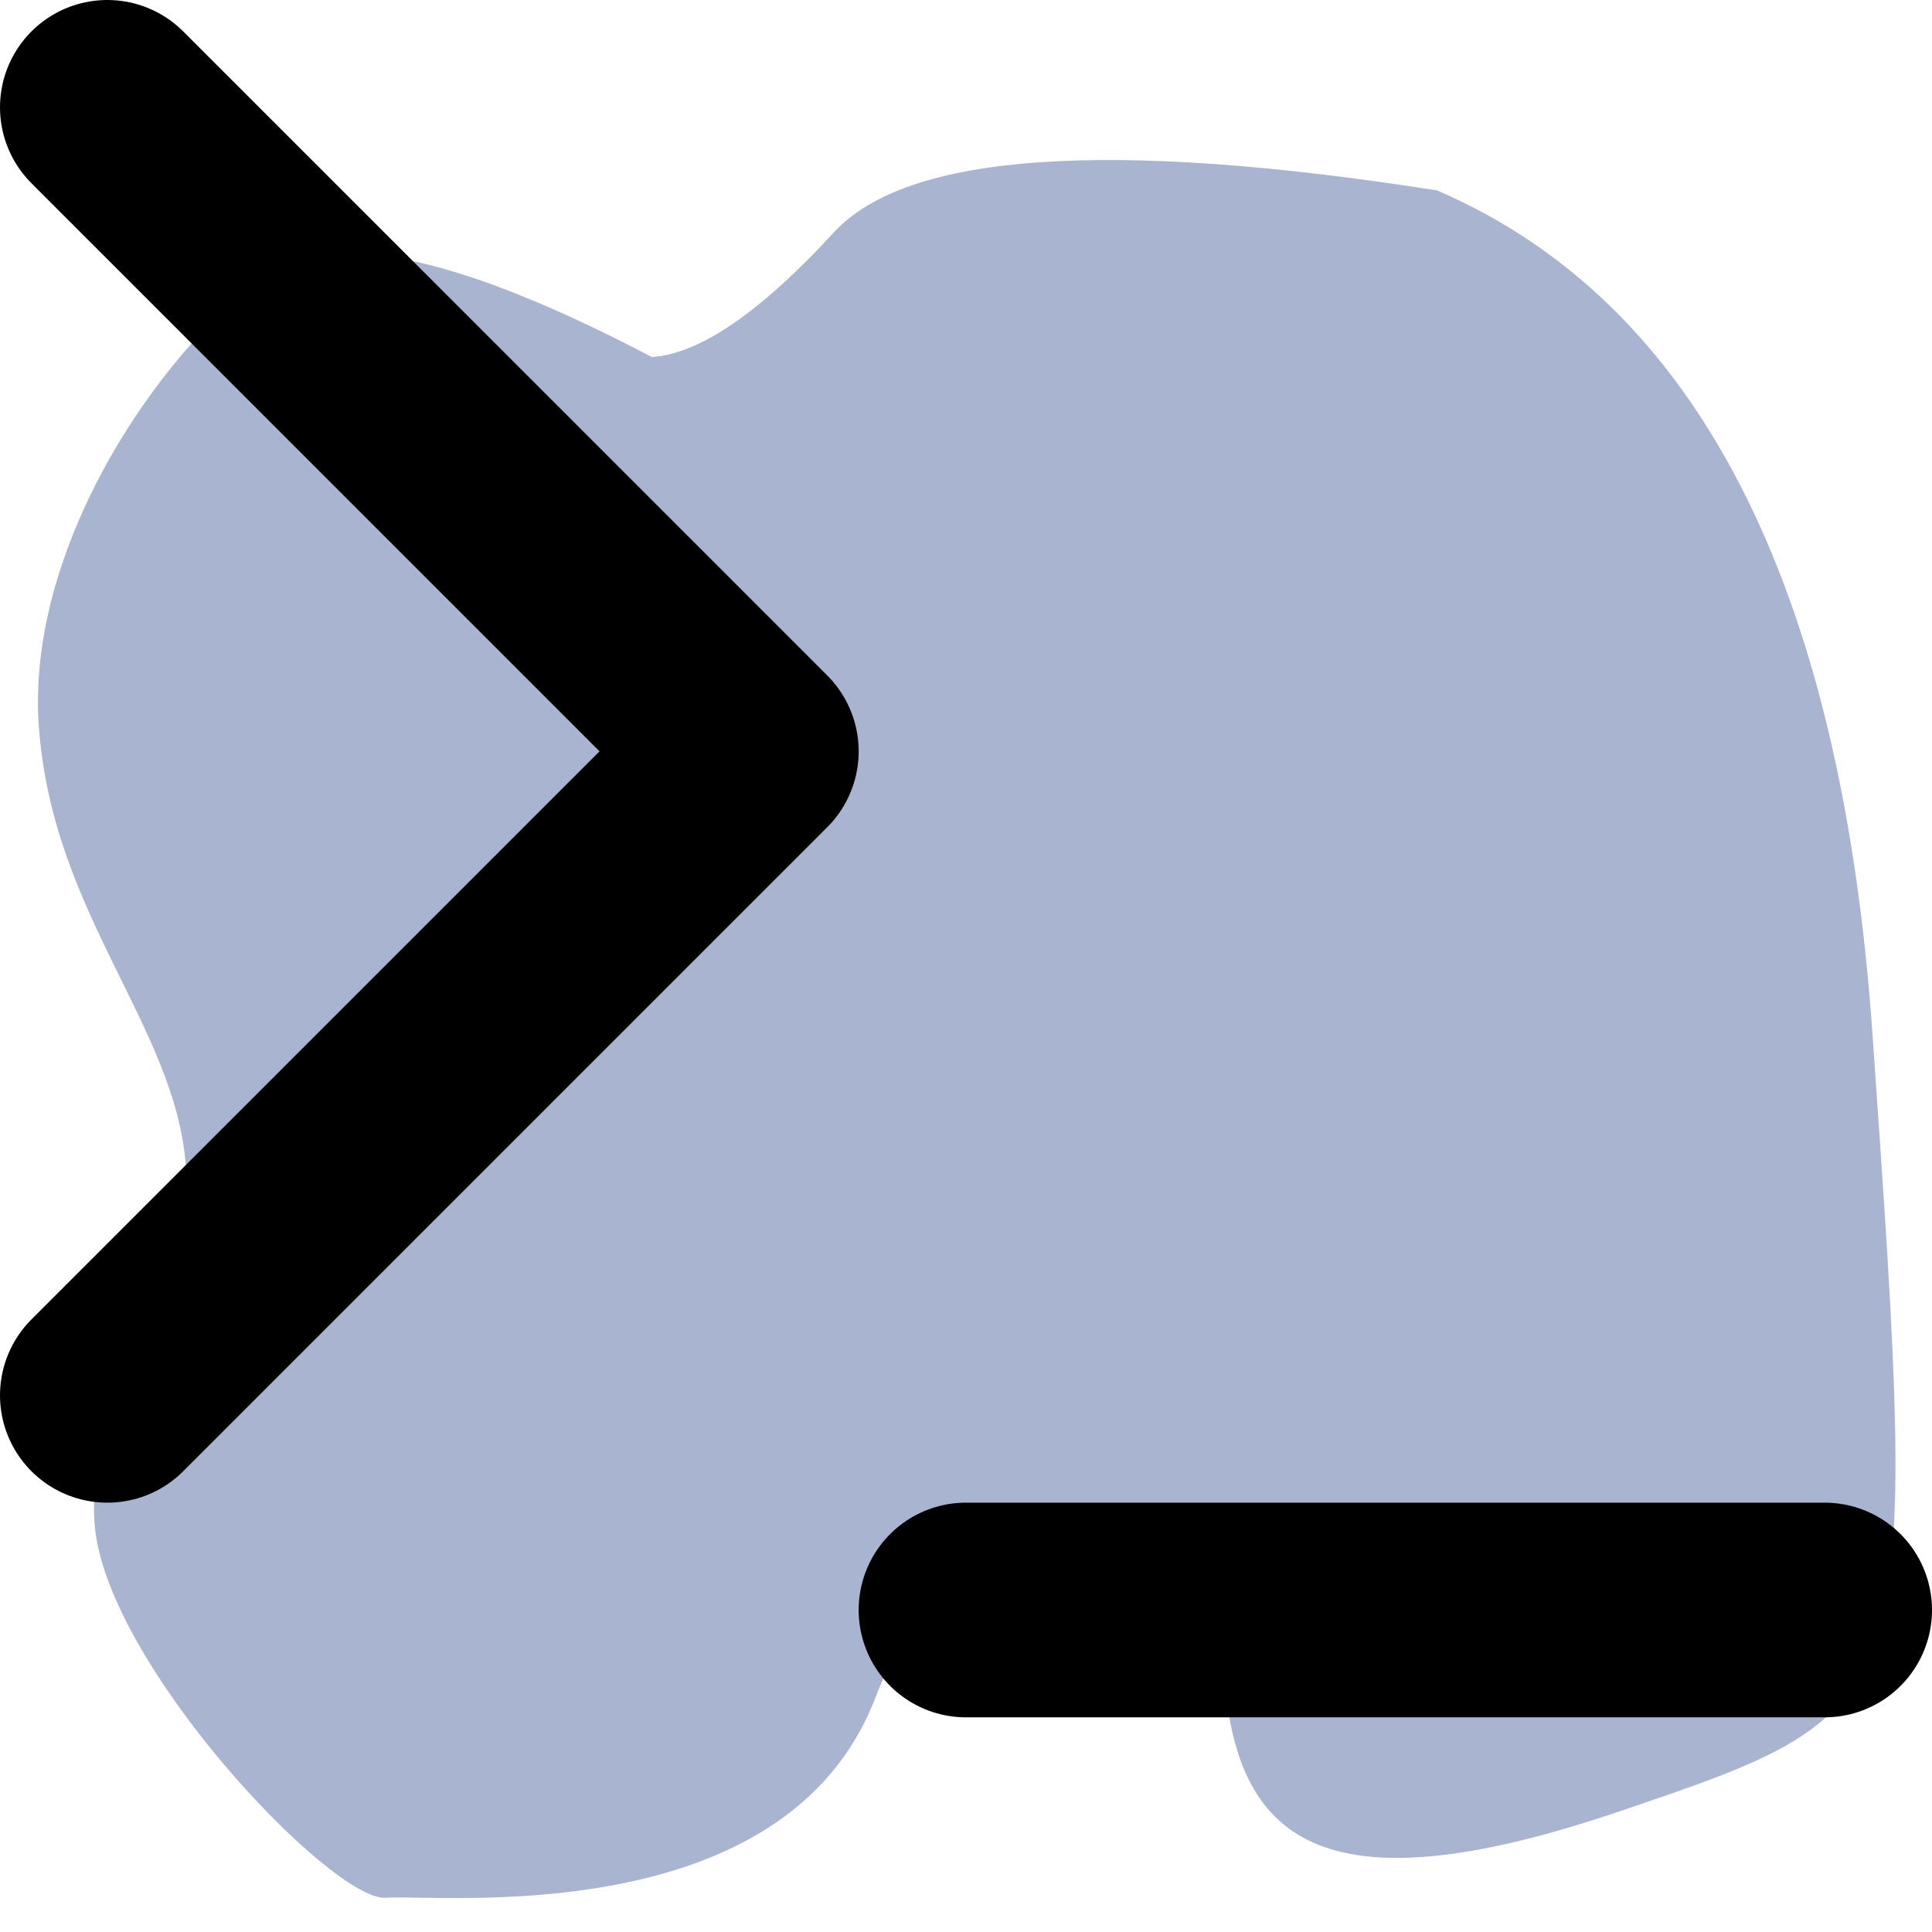 
<svg width="18px" height="18px" viewBox="0 0 18 18" version="1.1" xmlns="http://www.w3.org/2000/svg" xmlns:xlink="http://www.w3.org/1999/xlink">
    <!-- Generator: Sketch 49.3 (51167) - http://www.bohemiancoding.com/sketch -->
    <desc>Created with Sketch.</desc>
    <defs></defs>
    <g id="Page-1" stroke="none" stroke-width="1" fill="none" fill-rule="evenodd">
        <g id="Artboard" transform="translate(-184, -424)">
            <g id="Group" transform="translate(184, 425)">
                <path d="M6.517,2.138 C4.836,1.099 3.678,0.752 3.042,1.099 C2.089,1.618 0.579,3.4 0.579,5.165 C0.579,6.93 1.66,8.049 1.66,9.365 C1.66,10.68 0.579,11.321 0.579,12.615 C0.579,13.91 2.537,16.284 3.042,16.284 C3.548,16.284 6.732,16.87 7.723,14.742 C8.714,12.615 10.979,13.2 10.979,14.742 C10.979,16.284 11.699,17.037 14.56,16.284 C17.421,15.532 17.421,15.532 17.421,9.218 C17.421,5.009 16.255,2.303 13.922,1.099 C10.897,0.406 9.019,0.406 8.287,1.099 C7.556,1.791 6.965,2.138 6.517,2.138 Z" id="Path-3" fill="#A9B4D1" transform="translate(9, 8.579) rotate(-4) translate(-9, -8.579) "></path>
                <g id="terminal" transform="translate(1, 0)" stroke="#000000" stroke-linecap="round" stroke-linejoin="round" stroke-width="2">
                    <polyline id="Shape" points="0 12 6 6 0 0"></polyline>
                    <path d="M8,14 L16,14" id="Shape"></path>
                </g>
            </g>
        </g>
    </g>
</svg>
